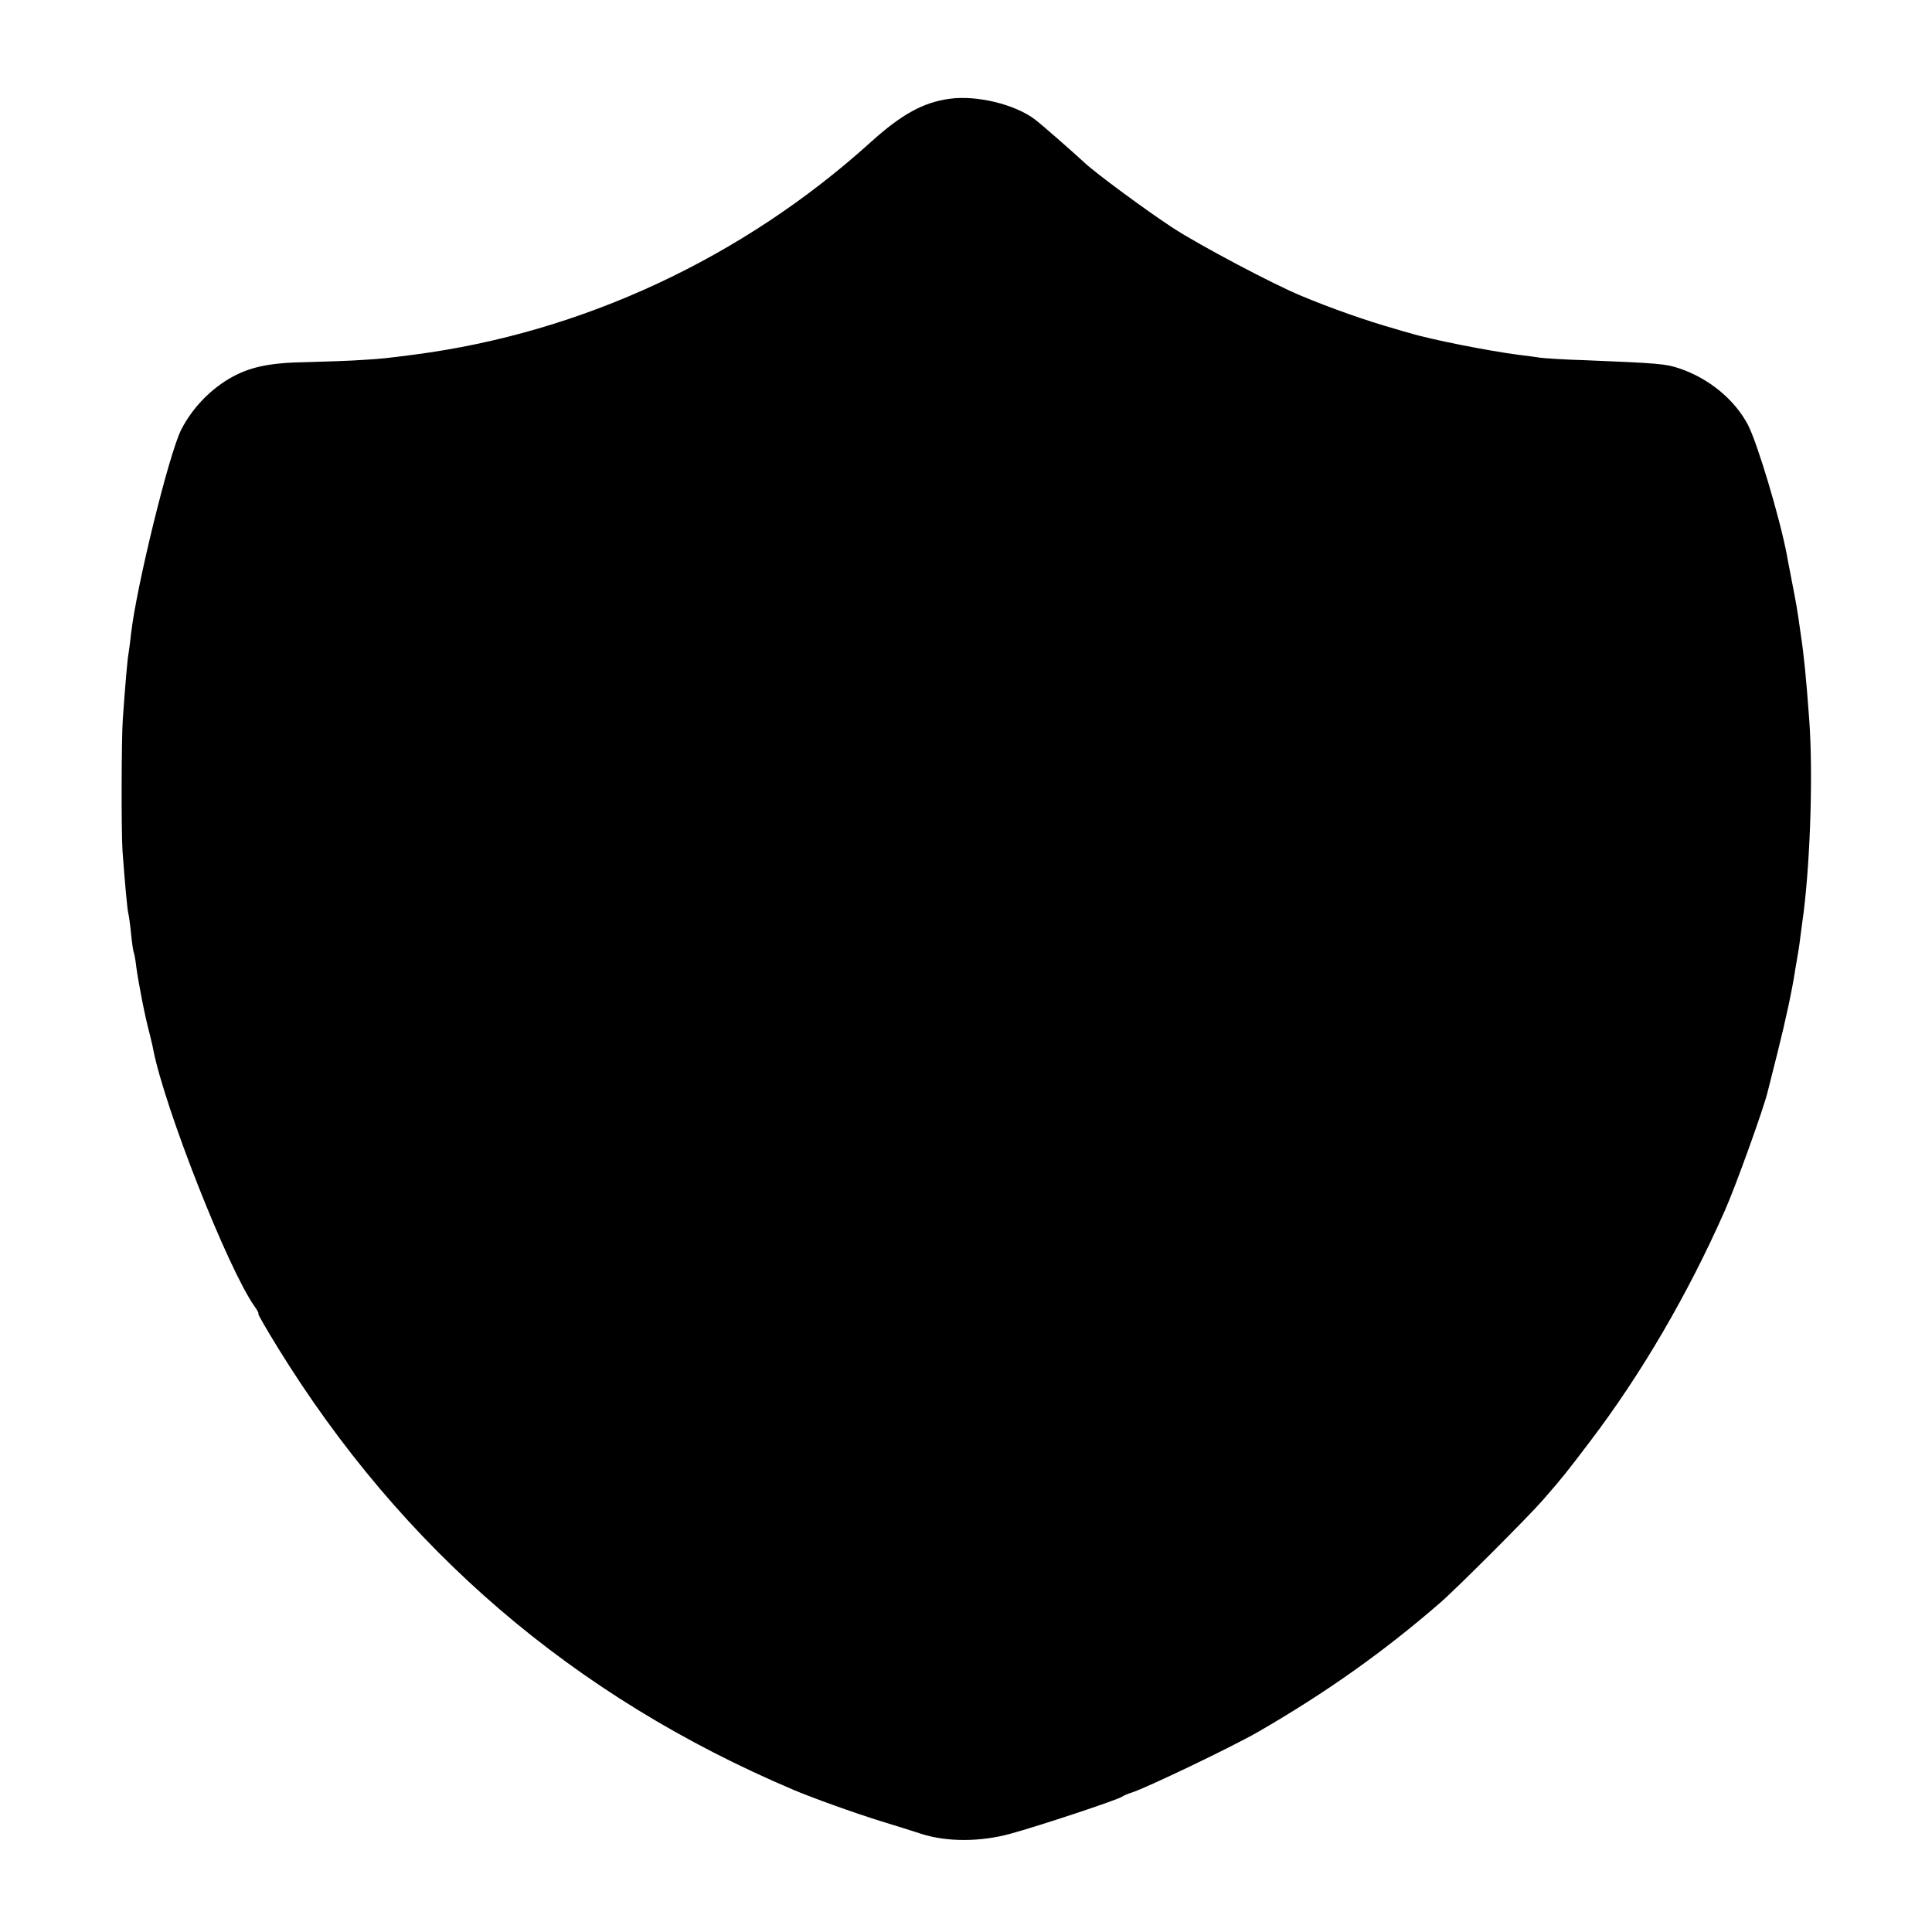 <?xml version="1.0" standalone="no"?>
<!DOCTYPE svg PUBLIC "-//W3C//DTD SVG 20010904//EN"
 "http://www.w3.org/TR/2001/REC-SVG-20010904/DTD/svg10.dtd">
<svg version="1.0" xmlns="http://www.w3.org/2000/svg"
 width="700pt" height="700pt" viewBox="0 0 700 700"
 preserveAspectRatio="xMidYMid meet">
<g transform="translate(0,700) scale(0.1,-0.1)"
fill="#000000" stroke="none">
<path d="M3440 6642 c-95 -13 -173 -56 -284 -156 -464 -420 -1047 -692 -1656
-771 -100 -13 -118 -15 -185 -19 -38 -3 -128 -6 -200 -8 -142 -2 -214 -18
-288 -62 -71 -43 -132 -108 -170 -182 -44 -85 -163 -571 -182 -739 -3 -27 -7
-59 -9 -71 -4 -18 -12 -112 -21 -239 -5 -69 -6 -407 -1 -480 8 -108 17 -210
21 -225 2 -8 7 -42 10 -74 3 -33 8 -62 9 -65 2 -3 7 -28 10 -56 8 -58 32 -182
48 -240 5 -22 12 -48 13 -57 42 -214 270 -793 367 -931 11 -15 17 -27 14 -27
-3 0 29 -55 70 -122 451 -732 1072 -1265 1869 -1603 63 -27 224 -85 315 -113
52 -16 120 -37 150 -47 91 -29 212 -29 321 1 106 29 389 123 404 134 6 4 21
11 35 15 51 16 365 166 460 221 244 141 453 289 657 466 55 47 322 314 374
374 74 85 83 97 169 210 185 243 355 533 490 839 39 88 141 371 155 431 3 10
18 73 35 139 31 124 53 226 65 305 4 25 9 54 11 65 2 11 6 40 9 65 3 25 8 59
10 75 25 202 34 512 20 700 -11 150 -19 232 -31 310 -12 86 -15 103 -30 180
-8 44 -18 91 -20 105 -26 136 -106 403 -141 471 -48 91 -141 168 -248 204 -49
17 -78 19 -345 30 -74 2 -146 7 -160 9 -14 2 -47 7 -75 10 -109 14 -323 56
-400 80 -5 1 -29 8 -52 15 -100 28 -233 75 -338 119 -100 41 -370 184 -465
246 -95 62 -281 199 -320 236 -40 37 -157 140 -180 157 -72 55 -212 89 -310
75z"/>
</g>
</svg>
